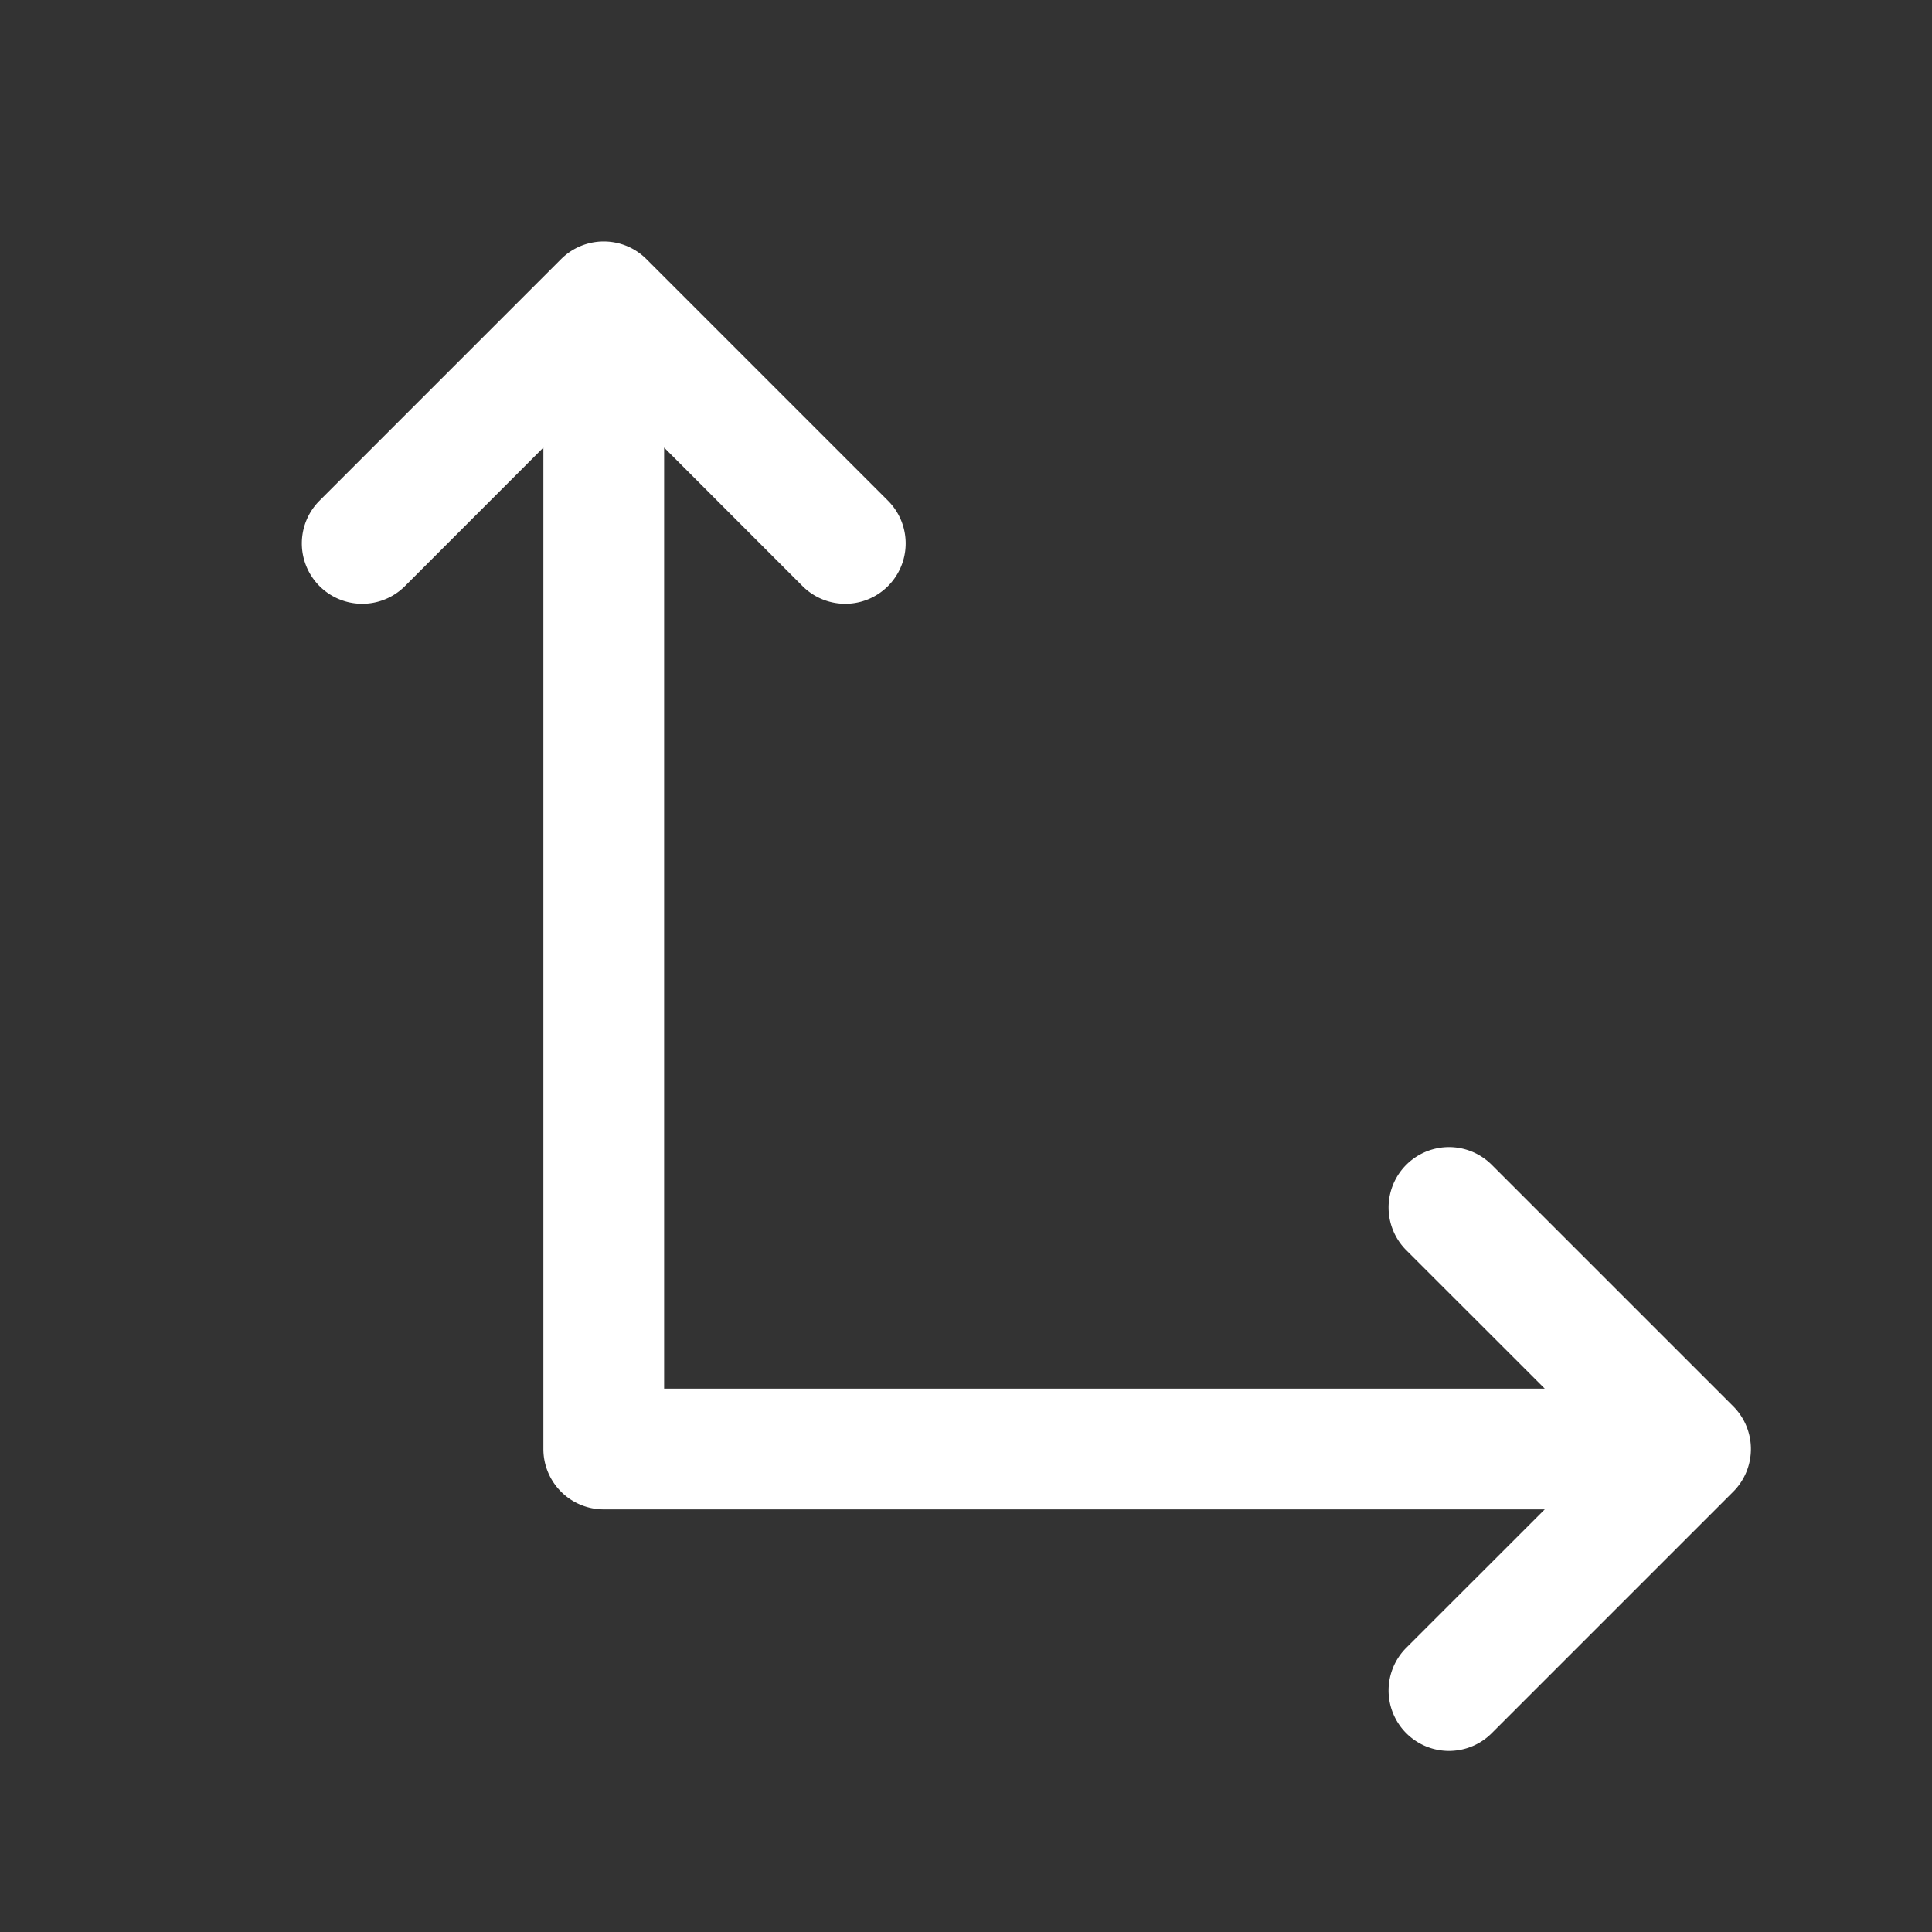 <svg xmlns="http://www.w3.org/2000/svg" viewBox="0 0 256 256" fill="#ffffff"><rect x="0" y="0" width="256" height="256" fill="#333333" stroke="none"/><path d="M229.66,197.66l-32,32a8,8,0,0,1-11.32-11.32L204.69,200H80a8,8,0,0,1-8-8V59.31L53.66,77.66A8,8,0,0,1,42.34,66.34l32-32a8,8,0,0,1,11.32,0l32,32a8,8,0,0,1-11.32,11.32L88,59.31V184H204.69l-18.35-18.34a8,8,0,0,1,11.32-11.32l32,32A8,8,0,0,1,229.66,197.66Z"/></svg>